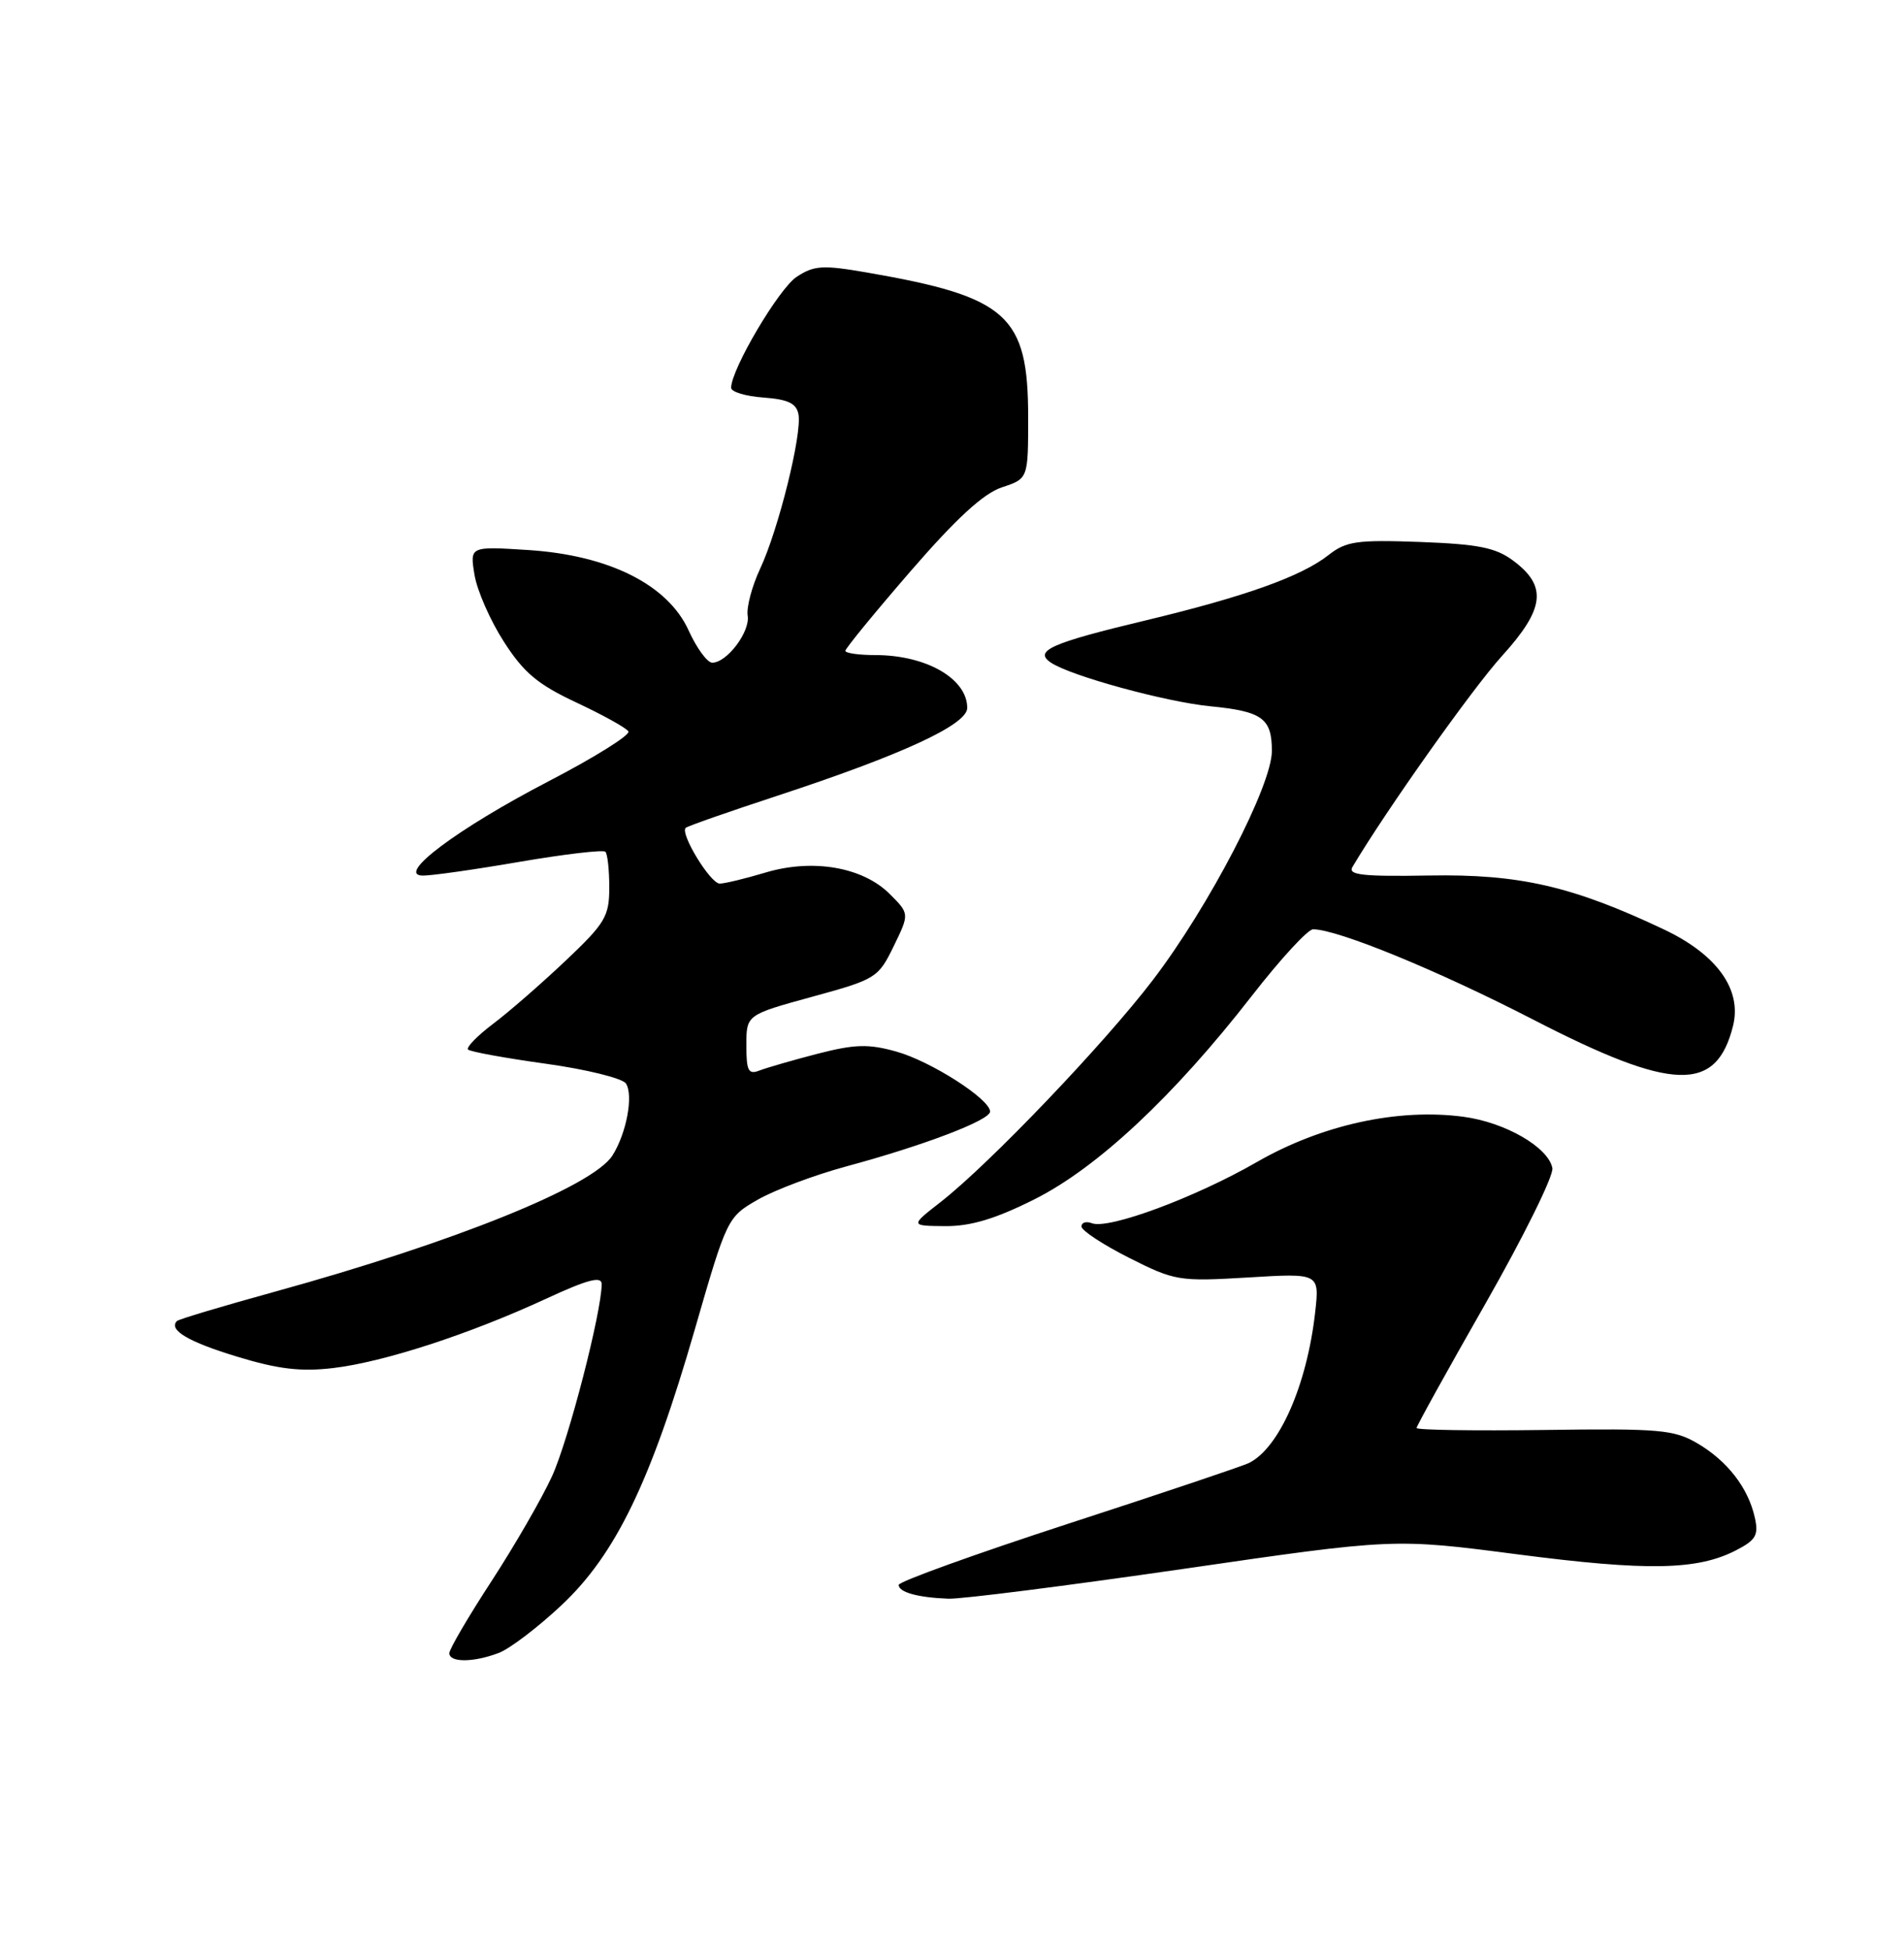 <?xml version="1.0" encoding="UTF-8" standalone="no"?>
<!DOCTYPE svg PUBLIC "-//W3C//DTD SVG 1.1//EN" "http://www.w3.org/Graphics/SVG/1.1/DTD/svg11.dtd" >
<svg xmlns="http://www.w3.org/2000/svg" xmlns:xlink="http://www.w3.org/1999/xlink" version="1.1" viewBox="0 0 250 256">
 <g >
 <path fill="currentColor"
d=" M 65.49 217.00 C 66.93 216.46 70.63 213.64 73.71 210.75 C 80.84 204.07 85.46 194.51 91.23 174.53 C 95.44 159.94 95.52 159.78 99.49 157.50 C 101.70 156.23 106.91 154.27 111.08 153.14 C 121.24 150.40 130.00 147.07 130.00 145.93 C 130.00 144.30 122.23 139.32 117.68 138.05 C 114.03 137.03 112.26 137.08 107.38 138.33 C 104.15 139.17 100.71 140.16 99.75 140.53 C 98.26 141.11 98.00 140.62 98.00 137.22 C 98.00 133.23 98.00 133.23 106.63 130.86 C 115.01 128.57 115.32 128.38 117.34 124.23 C 119.42 119.96 119.42 119.96 116.83 117.37 C 113.28 113.82 106.69 112.69 100.48 114.56 C 97.84 115.35 95.15 116.00 94.50 116.00 C 93.27 116.00 89.24 109.38 90.04 108.68 C 90.29 108.45 95.67 106.57 102.00 104.49 C 118.44 99.09 127.00 95.14 127.00 92.94 C 127.00 89.10 121.61 86.00 114.93 86.00 C 112.77 86.00 111.00 85.75 111.00 85.44 C 111.00 85.13 114.85 80.43 119.55 75.00 C 125.56 68.06 129.13 64.78 131.55 63.98 C 135.00 62.84 135.00 62.84 135.00 54.79 C 135.00 41.39 132.32 38.98 113.86 35.78 C 108.03 34.77 106.89 34.84 104.61 36.34 C 102.27 37.87 96.00 48.49 96.00 50.91 C 96.00 51.45 97.91 52.02 100.24 52.19 C 103.47 52.43 104.57 52.95 104.84 54.39 C 105.33 56.97 102.21 69.55 99.80 74.68 C 98.73 76.97 98.00 79.74 98.17 80.82 C 98.52 82.93 95.45 87.00 93.52 87.00 C 92.87 87.00 91.48 85.10 90.42 82.77 C 87.70 76.77 79.96 72.89 69.36 72.21 C 61.69 71.72 61.69 71.72 62.30 75.44 C 62.63 77.50 64.36 81.45 66.15 84.23 C 68.77 88.32 70.60 89.85 75.70 92.24 C 79.16 93.86 82.23 95.56 82.51 96.02 C 82.80 96.48 78.06 99.44 71.99 102.59 C 60.06 108.79 51.92 114.89 55.50 114.95 C 56.60 114.97 62.33 114.16 68.24 113.14 C 74.14 112.13 79.20 111.54 79.49 111.82 C 79.77 112.10 80.00 114.21 80.00 116.51 C 80.00 120.31 79.47 121.20 74.25 126.14 C 71.09 129.13 66.80 132.87 64.72 134.43 C 62.65 136.00 61.18 137.51 61.46 137.79 C 61.74 138.07 66.34 138.91 71.67 139.65 C 77.01 140.39 81.74 141.56 82.19 142.25 C 83.19 143.80 82.26 148.78 80.42 151.69 C 77.86 155.74 59.65 163.08 36.08 169.58 C 29.26 171.46 23.47 173.19 23.23 173.43 C 22.08 174.59 24.74 176.17 31.15 178.11 C 36.53 179.75 39.50 180.10 43.75 179.60 C 50.37 178.82 61.61 175.17 71.68 170.51 C 77.17 167.97 79.00 167.49 79.00 168.58 C 79.00 172.22 74.66 189.03 72.49 193.79 C 71.16 196.70 67.58 202.90 64.54 207.57 C 61.49 212.25 59.00 216.50 59.00 217.03 C 59.00 218.28 62.16 218.27 65.49 217.00 Z  M 155.29 205.98 C 183.04 201.95 183.04 201.95 199.27 204.06 C 216.31 206.27 222.88 206.15 227.96 203.52 C 230.56 202.18 230.93 201.53 230.41 199.22 C 229.54 195.33 226.82 191.81 222.90 189.50 C 219.82 187.69 217.94 187.52 202.75 187.73 C 193.54 187.85 186.00 187.74 186.00 187.47 C 186.00 187.21 190.09 179.82 195.09 171.06 C 200.08 162.30 204.02 154.33 203.83 153.35 C 203.30 150.61 197.64 147.34 192.14 146.61 C 183.55 145.47 173.53 147.67 165.04 152.55 C 156.90 157.23 145.57 161.43 143.37 160.59 C 142.61 160.30 142.00 160.49 142.00 161.02 C 142.00 161.54 144.81 163.39 148.23 165.12 C 154.26 168.16 154.79 168.25 163.87 167.71 C 173.26 167.14 173.26 167.14 172.68 172.32 C 171.60 181.84 167.97 190.09 164.00 192.06 C 163.18 192.47 152.49 196.06 140.25 200.04 C 128.01 204.03 118.00 207.64 118.00 208.07 C 118.00 209.03 120.51 209.73 124.52 209.88 C 126.18 209.95 140.03 208.19 155.29 205.98 Z  M 135.80 157.46 C 144.06 153.33 154.11 143.93 164.36 130.75 C 168.10 125.94 171.72 122.00 172.41 122.00 C 175.62 122.00 188.79 127.40 201.34 133.87 C 219.66 143.31 225.35 143.48 227.55 134.69 C 228.74 129.92 225.46 125.33 218.50 122.03 C 206.48 116.34 199.49 114.73 187.65 114.94 C 178.92 115.09 176.95 114.87 177.58 113.82 C 181.93 106.48 193.33 90.39 197.22 86.11 C 202.84 79.91 203.19 76.95 198.68 73.60 C 196.39 71.89 194.09 71.44 186.46 71.15 C 178.18 70.85 176.75 71.05 174.45 72.86 C 170.87 75.68 163.46 78.32 150.46 81.44 C 137.95 84.43 135.68 85.45 138.00 87.00 C 140.60 88.74 153.08 92.15 158.90 92.72 C 165.75 93.39 167.00 94.30 167.00 98.59 C 167.00 103.12 158.78 118.95 151.39 128.64 C 144.99 137.03 129.91 152.81 123.50 157.81 C 119.50 160.93 119.50 160.93 124.12 160.97 C 127.45 160.99 130.70 160.02 135.80 157.46 Z "/>
</g>
</svg>